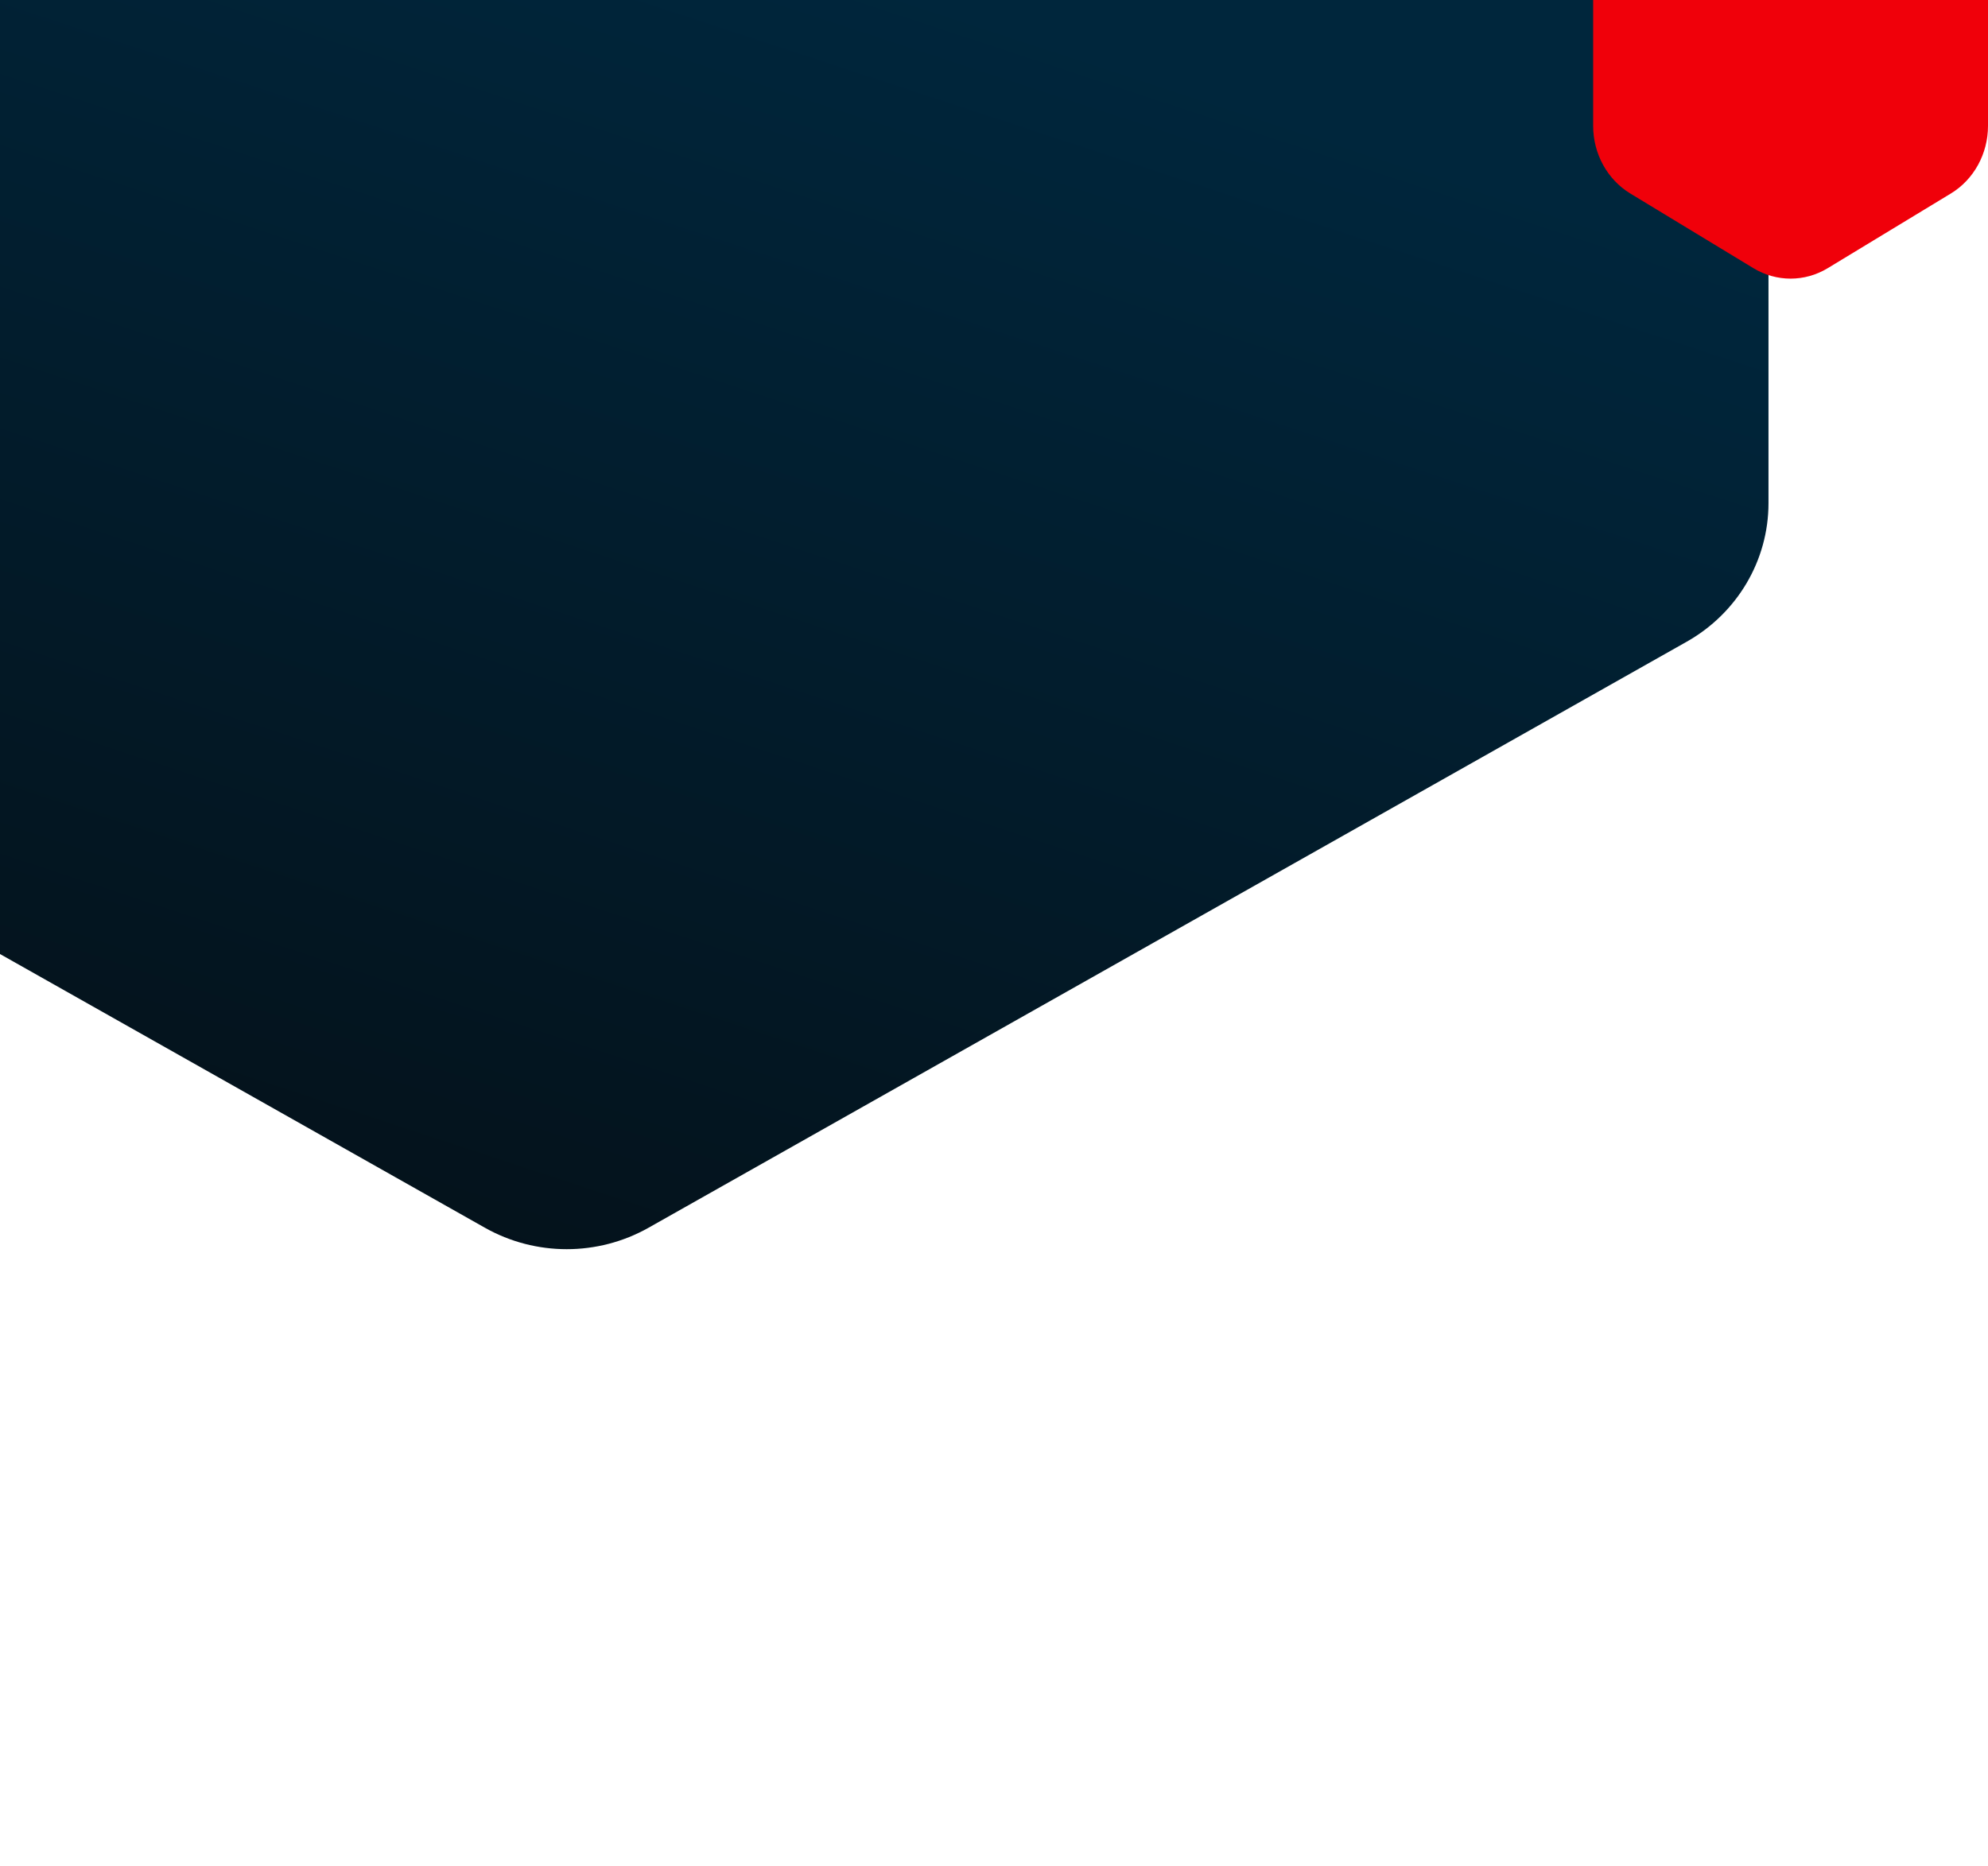 <svg width="1440" height="1352" viewBox="0 0 1440 1352" fill="none" xmlns="http://www.w3.org/2000/svg">
<g clip-path="url(#clip0_1_2)">
<path d="M1221.75 -584.913C1258.42 -564.215 1281 -525.962 1281 -484.564V364.563C1281 405.961 1258.42 444.214 1221.75 464.913L469.748 889.476C433.086 910.175 387.915 910.175 351.252 889.476L-400.752 464.913C-437.415 444.214 -460 405.961 -460 364.563V-484.564C-460 -525.962 -437.415 -564.215 -400.752 -584.913L351.252 -1009.48C387.915 -1030.17 433.086 -1030.17 469.748 -1009.48L1221.75 -584.913Z" fill="url(#paint0_linear_1_2)"/>
<g clip-path="url(#clip1_1_2)">
<path d="M1270.08 -120.048C1286.74 -130.154 1307.26 -130.154 1323.92 -120.048L1413.08 -65.965C1429.74 -55.858 1440 -37.181 1440 -16.969V91.201C1440 111.413 1429.74 130.09 1413.08 140.196L1323.92 194.282C1307.26 204.387 1286.74 204.387 1270.08 194.282L1180.92 140.196C1164.26 130.09 1154 111.413 1154 91.201V-16.969C1154 -37.181 1164.26 -55.858 1180.92 -65.965L1270.08 -120.048Z" fill="#F0000A"/>
</g>
</g>
<defs>
<linearGradient id="paint0_linear_1_2" x1="416.021" y1="-92.062" x2="110.898" y2="834.566" gradientUnits="userSpaceOnUse">
<stop stop-color="#00263C"/>
<stop offset="1" stop-color="#04121B"/>
</linearGradient>
<clipPath id="clip0_1_2">
<rect width="1440" height="1352" fill="white"/>
</clipPath>
<clipPath id="clip1_1_2">
<rect width="286" height="224" fill="white" transform="translate(1154)"/>
</clipPath>
</defs>
</svg>
